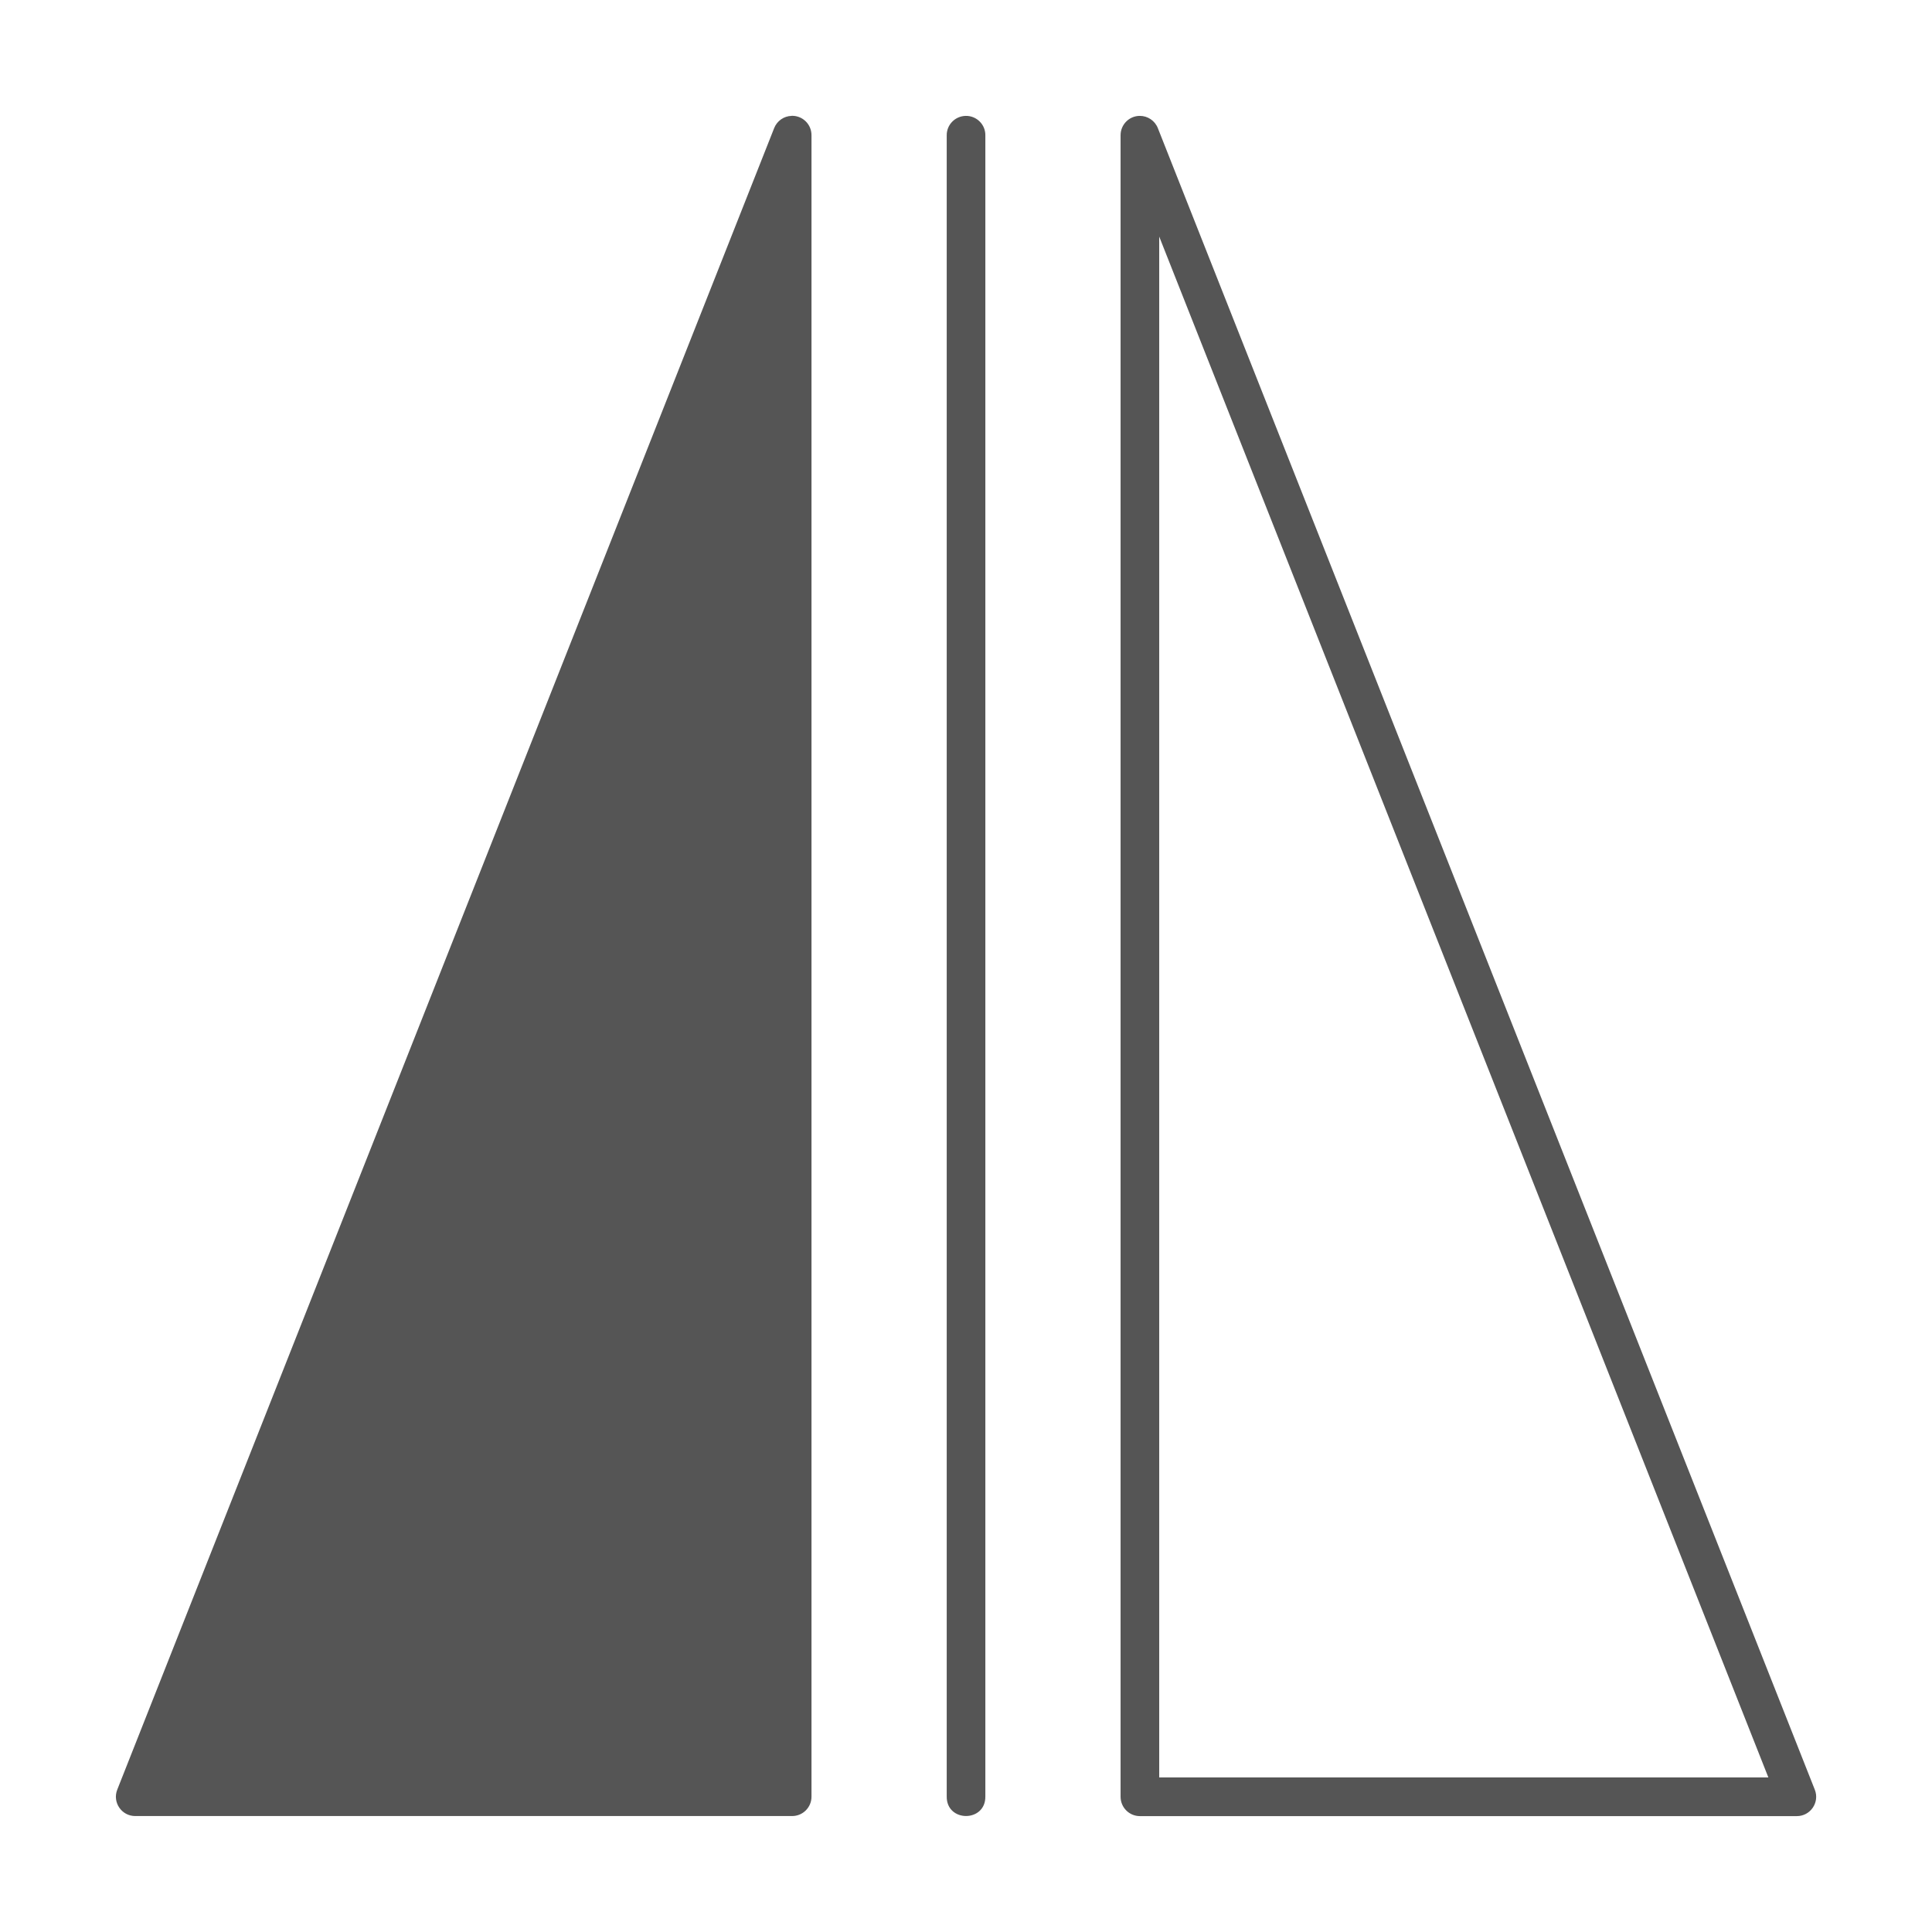 <svg height='300px' width='300px'  fill="#000000" xmlns:dc="http://purl.org/dc/elements/1.1/" xmlns:cc="http://creativecommons.org/ns#" xmlns:rdf="http://www.w3.org/1999/02/22-rdf-syntax-ns#" xmlns:svg="http://www.w3.org/2000/svg" xmlns="http://www.w3.org/2000/svg" xmlns:sodipodi="http://sodipodi.sourceforge.net/DTD/sodipodi-0.dtd" xmlns:inkscape="http://www.inkscape.org/namespaces/inkscape" viewBox="0 0 26.458 26.458" version="1.1" x="0px" y="0px"><g transform="translate(0,-270.542)"><path d="m 10.84,272.129 c -0.106,0.003 -0.199,0.069 -0.238,0.167 l -8.996,22.754 c -0.069,0.174 0.059,0.362 0.246,0.362 h 8.996 c 0.146,-3e-5 0.265,-0.118 0.265,-0.265 v -22.755 c -2.39e-4,-0.149 -0.123,-0.268 -0.272,-0.264 z m 2.385,0 c -0.146,0.003 -0.262,0.122 -0.26,0.268 v 22.746 c -0.005,0.358 0.534,0.358 0.529,0 v -22.746 c 0.003,-0.149 -0.12,-0.271 -0.269,-0.268 z m 2.384,0 c -0.145,0 -0.263,0.119 -0.263,0.264 v 22.755 c 2.6e-5,0.146 0.118,0.265 0.265,0.265 h 8.996 c 0.187,2e-5 0.315,-0.189 0.246,-0.362 L 15.856,272.296 c -0.04,-0.101 -0.139,-0.168 -0.248,-0.167 z m 0.266,1.653 8.342,21.101 h -8.342 z" style="color:#000000;font-style:normal;font-variant:normal;font-weight:normal;font-stretch:normal;font-size:medium;line-height:normal;font-family:sans-serif;font-variant-ligatures:normal;font-variant-position:normal;font-variant-caps:normal;font-variant-numeric:normal;font-variant-alternates:normal;font-feature-settings:normal;text-indent:0;text-align:start;text-decoration:none;text-decoration-line:none;text-decoration-style:solid;text-decoration-color:#000000;letter-spacing:normal;word-spacing:normal;text-transform:none;writing-mode:lr-tb;direction:ltr;text-orientation:mixed;dominant-baseline:auto;baseline-shift:baseline;text-anchor:start;white-space:normal;shape-padding:0;clip-rule:nonzero;display:inline;overflow:visible;visibility:visible;opacity:1;isolation:auto;mix-blend-mode:normal;color-interpolation:sRGB;color-interpolation-filters:linearRGB;solid-color:#000000;solid-opacity:1;vector-effect:none;fill:#555555;fill-opacity:1;fill-rule:evenodd;stroke:none;stroke-width:0.529;stroke-linecap:round;stroke-linejoin:round;stroke-miterlimit:4;stroke-dasharray:none;stroke-dashoffset:0;stroke-opacity:1;color-rendering:auto;image-rendering:auto;shape-rendering:auto;text-rendering:auto;enable-background:accumulate"></path></g></svg>